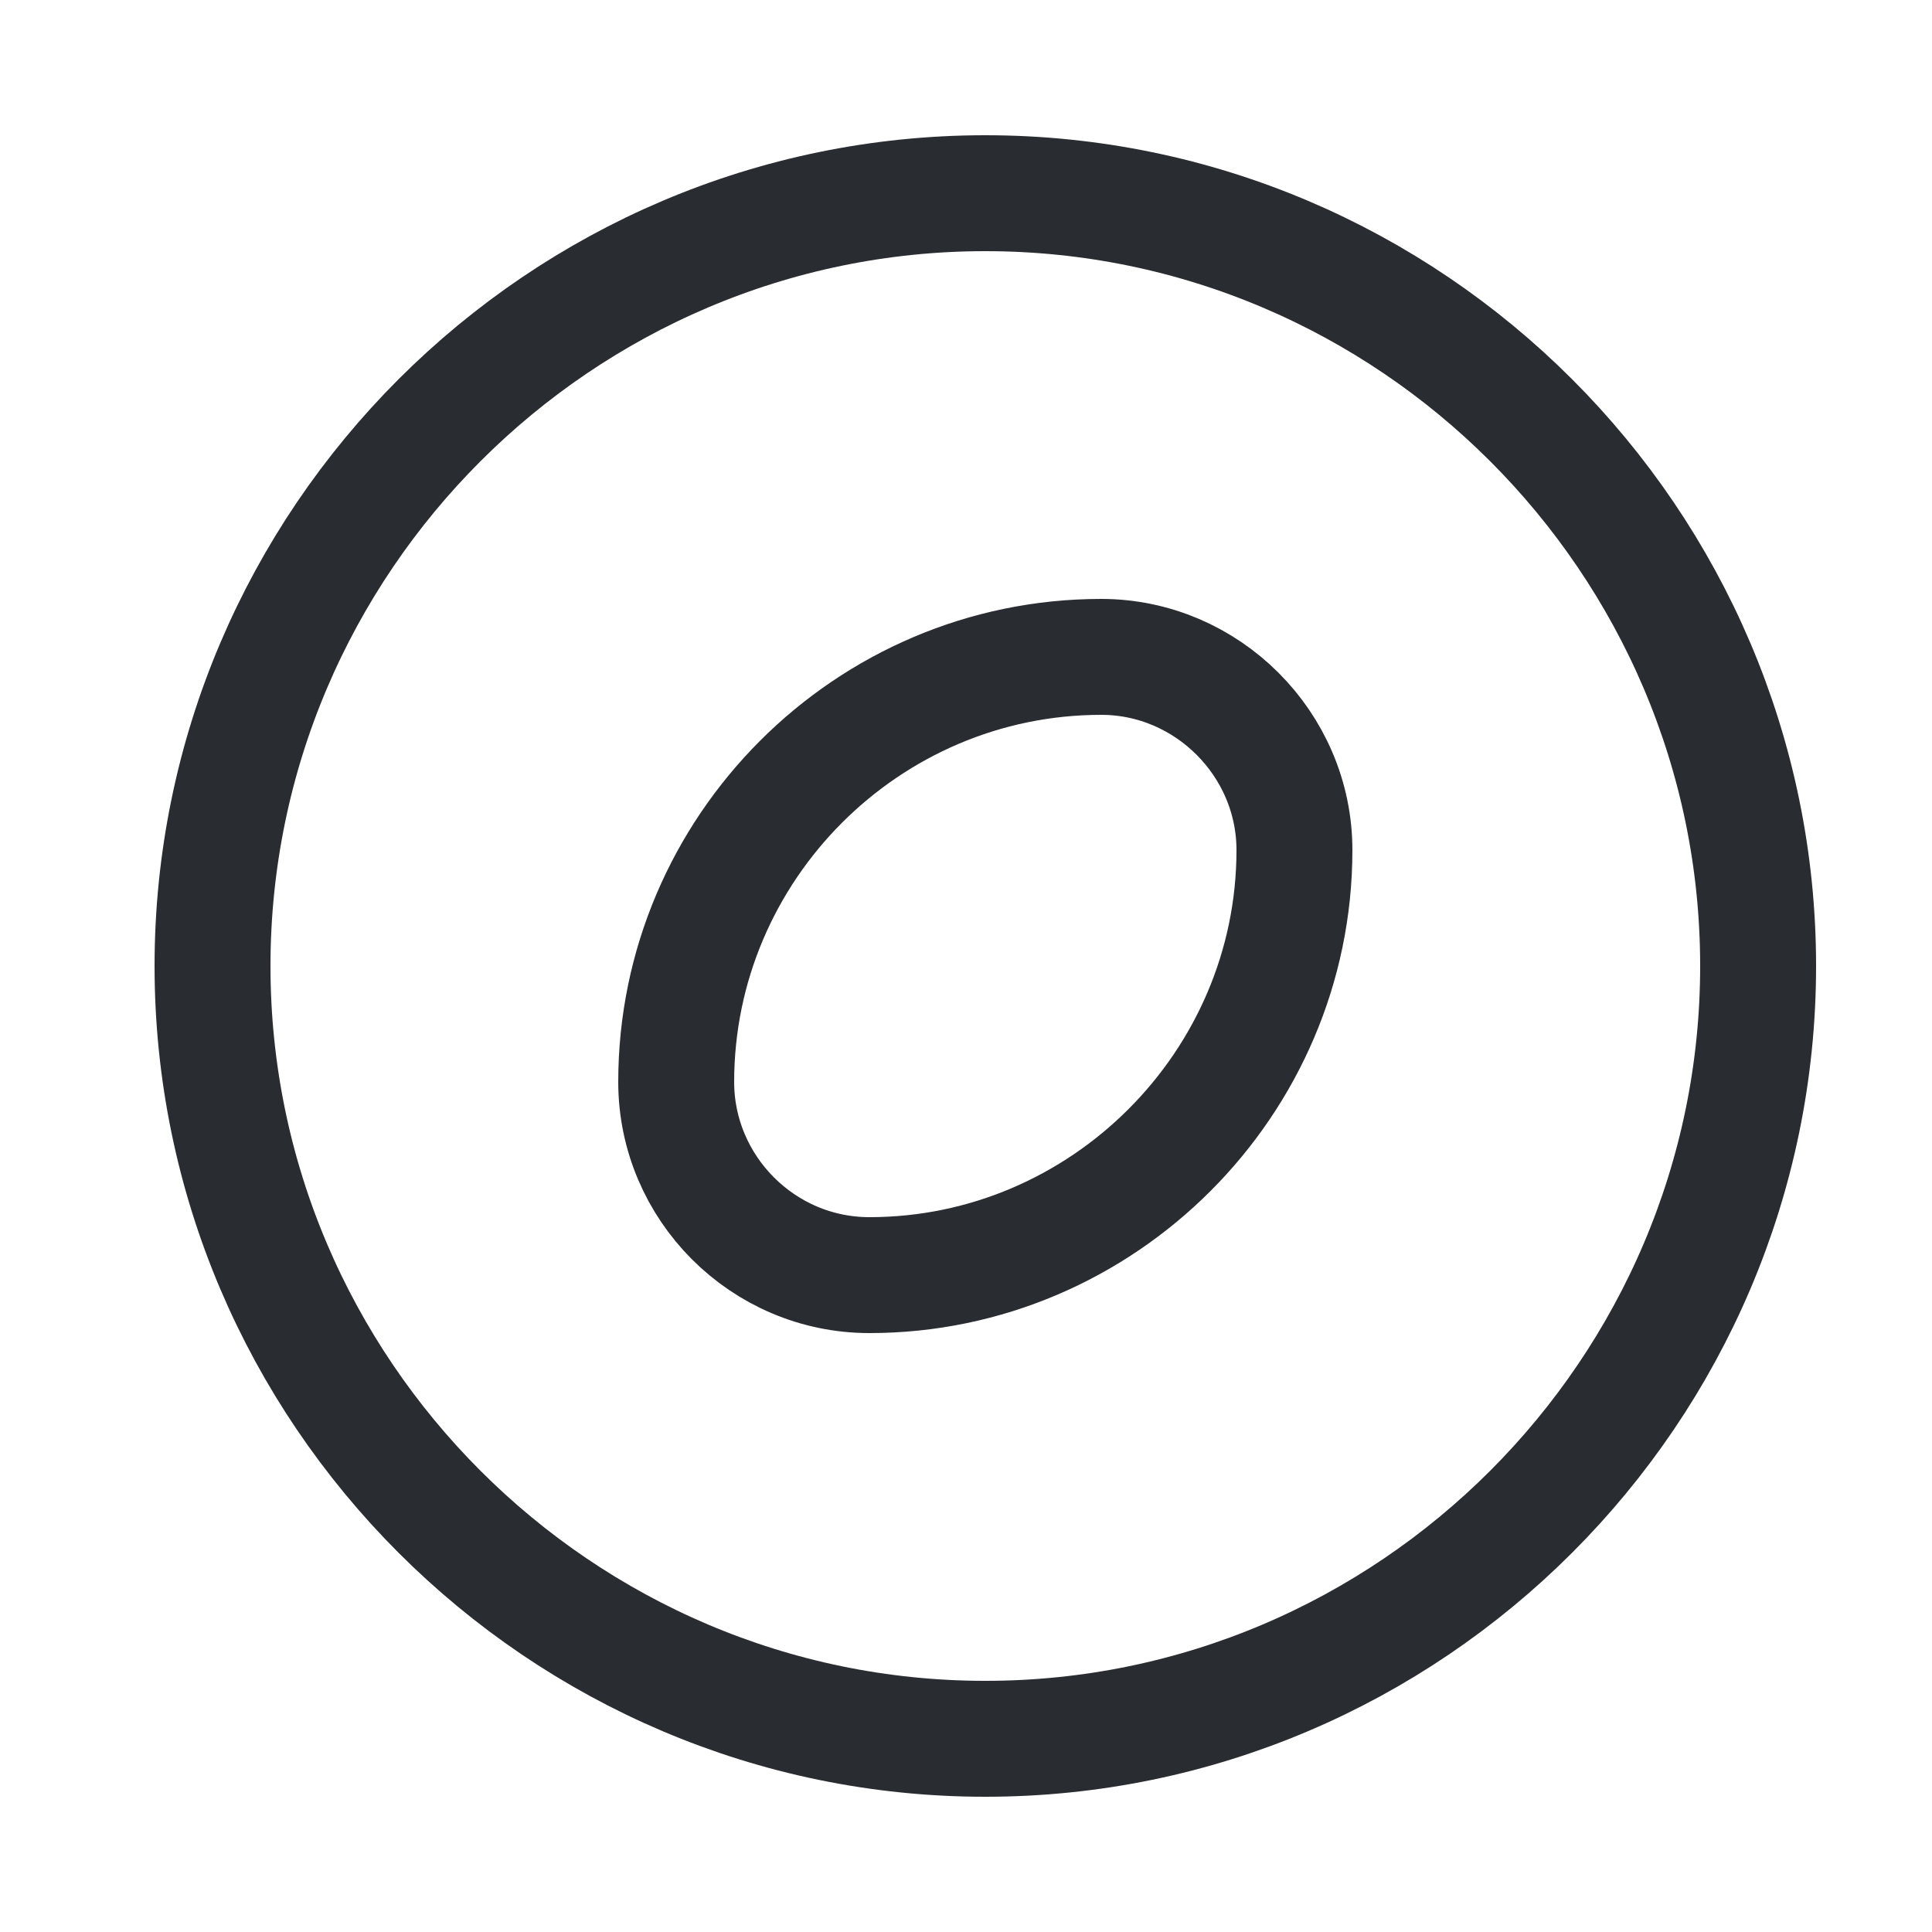 <svg width="25" height="25" viewBox="0 0 25 25" fill="none" xmlns="http://www.w3.org/2000/svg">
<path d="M12.75 22.5C18.25 22.5 22.75 18 22.75 12.5C22.75 7 18.25 2.5 12.75 2.5C7.25 2.5 2.75 7 2.75 12.5C2.75 18 7.25 22.5 12.75 22.5Z" stroke="#292D32" stroke-width="1.5" stroke-miterlimit="10"/>
<path d="M14.25 8.5C11.22 8.5 8.75 10.98 8.75 14C8.75 15.37 9.87 16.5 11.25 16.5C14.27 16.5 16.75 14.02 16.75 11C16.75 9.63 15.62 8.5 14.25 8.5Z" stroke="#292D32" stroke-width="1.5" stroke-miterlimit="10" stroke-linecap="round" stroke-linejoin="round"/>
</svg>

